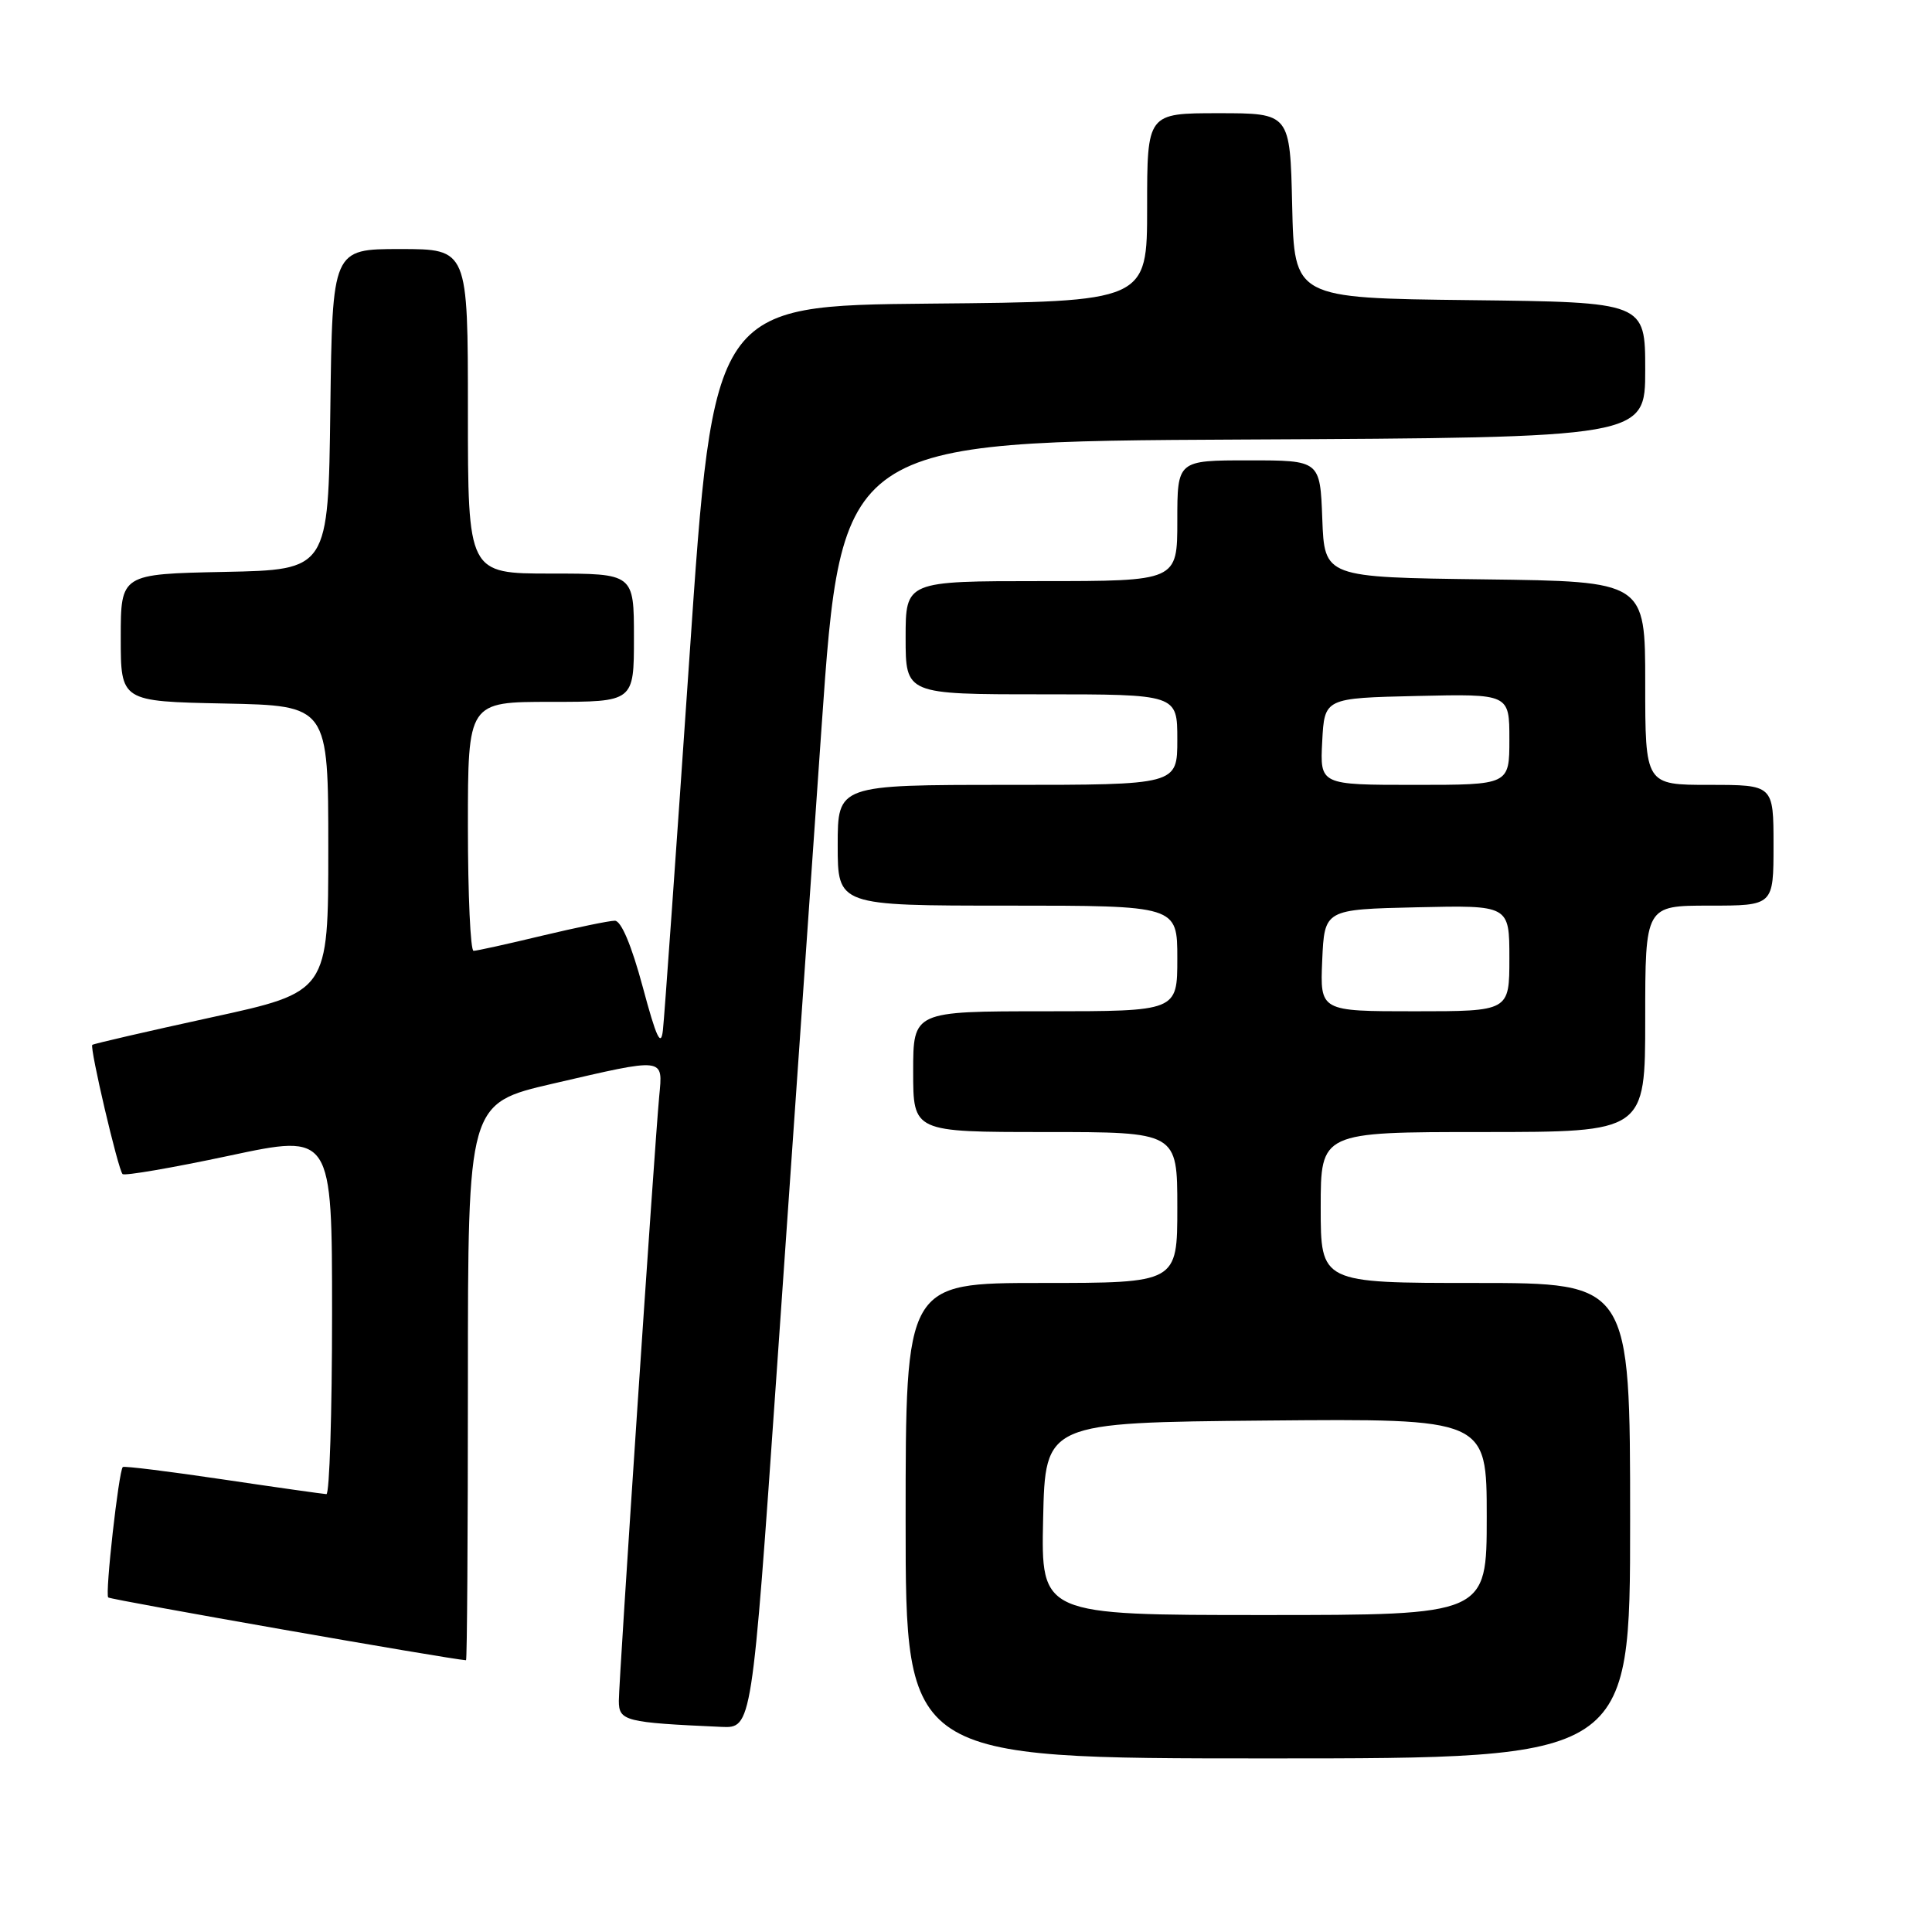 <?xml version="1.0" encoding="UTF-8" standalone="no"?>
<!DOCTYPE svg PUBLIC "-//W3C//DTD SVG 1.1//EN" "http://www.w3.org/Graphics/SVG/1.1/DTD/svg11.dtd" >
<svg xmlns="http://www.w3.org/2000/svg" xmlns:xlink="http://www.w3.org/1999/xlink" version="1.1" viewBox="0 0 256 256">
 <g >
 <path fill="currentColor"
d=" M 216.00 201.50 C 216.00 170.00 216.00 170.00 195.50 170.00 C 175.00 170.00 175.00 170.00 175.00 160.00 C 175.00 150.00 175.00 150.00 196.50 150.00 C 218.00 150.00 218.00 150.00 218.00 135.00 C 218.00 120.00 218.00 120.00 226.50 120.00 C 235.00 120.00 235.00 120.00 235.00 112.00 C 235.00 104.00 235.00 104.00 226.50 104.00 C 218.00 104.00 218.00 104.00 218.00 90.52 C 218.00 77.04 218.00 77.04 196.75 76.77 C 175.50 76.50 175.50 76.50 175.21 68.75 C 174.92 61.00 174.92 61.00 165.46 61.00 C 156.00 61.00 156.00 61.00 156.00 69.00 C 156.00 77.00 156.00 77.00 138.00 77.00 C 120.00 77.00 120.00 77.00 120.00 84.50 C 120.00 92.00 120.00 92.00 138.00 92.00 C 156.00 92.00 156.00 92.00 156.00 98.00 C 156.00 104.00 156.00 104.00 133.50 104.00 C 111.00 104.00 111.00 104.00 111.00 112.00 C 111.00 120.00 111.00 120.00 133.50 120.00 C 156.00 120.00 156.00 120.00 156.00 127.00 C 156.00 134.00 156.00 134.00 138.50 134.00 C 121.00 134.00 121.00 134.00 121.00 142.00 C 121.00 150.00 121.00 150.00 138.50 150.00 C 156.00 150.00 156.00 150.00 156.00 160.00 C 156.00 170.00 156.00 170.00 138.00 170.00 C 120.00 170.00 120.00 170.00 120.00 201.50 C 120.00 233.00 120.00 233.00 168.00 233.00 C 216.00 233.00 216.00 233.00 216.00 201.50 Z  M 102.92 181.75 C 104.73 155.76 107.40 117.40 108.85 96.50 C 111.50 58.50 111.50 58.50 164.75 58.24 C 218.00 57.98 218.00 57.98 218.00 49.01 C 218.00 40.04 218.00 40.04 194.75 39.77 C 171.50 39.50 171.50 39.50 171.22 27.25 C 170.94 15.00 170.94 15.00 161.47 15.00 C 152.00 15.00 152.00 15.00 152.00 27.48 C 152.00 39.97 152.00 39.97 123.27 40.23 C 94.53 40.50 94.53 40.50 91.36 87.00 C 89.61 112.58 88.03 134.85 87.84 136.50 C 87.58 138.82 86.97 137.51 85.16 130.75 C 83.68 125.26 82.31 122.00 81.47 122.00 C 80.73 122.00 76.39 122.90 71.81 123.99 C 67.24 125.09 63.16 125.99 62.75 125.99 C 62.34 126.00 62.00 118.58 62.00 109.50 C 62.00 93.00 62.00 93.00 73.00 93.00 C 84.00 93.00 84.00 93.00 84.00 84.50 C 84.00 76.00 84.00 76.00 73.00 76.00 C 62.00 76.00 62.00 76.00 62.00 54.50 C 62.00 33.00 62.00 33.00 53.02 33.00 C 44.04 33.00 44.04 33.00 43.77 54.25 C 43.50 75.50 43.50 75.50 29.75 75.78 C 16.00 76.06 16.00 76.06 16.00 84.50 C 16.00 92.94 16.00 92.94 29.75 93.22 C 43.50 93.50 43.50 93.50 43.50 112.47 C 43.50 131.44 43.50 131.44 28.00 134.81 C 19.47 136.67 12.38 138.31 12.23 138.45 C 11.86 138.81 15.65 154.98 16.24 155.57 C 16.50 155.83 22.85 154.74 30.36 153.14 C 44.00 150.23 44.00 150.23 44.00 174.11 C 44.00 187.25 43.66 197.99 43.25 197.98 C 42.84 197.96 36.66 197.09 29.53 196.03 C 22.40 194.97 16.43 194.23 16.27 194.39 C 15.73 194.93 13.90 211.24 14.34 211.67 C 14.65 211.98 59.63 219.87 61.75 219.99 C 61.89 219.99 62.00 203.39 62.00 183.10 C 62.00 146.20 62.00 146.20 73.25 143.59 C 88.23 140.12 87.84 140.07 87.35 145.25 C 86.71 152.06 82.00 222.60 82.00 225.37 C 82.00 228.05 82.82 228.25 95.57 228.82 C 99.63 229.00 99.63 229.00 102.92 181.75 Z  M 138.22 201.25 C 138.50 188.50 138.50 188.50 167.75 188.23 C 197.00 187.97 197.00 187.97 197.00 200.98 C 197.00 214.00 197.00 214.00 167.47 214.00 C 137.94 214.00 137.94 214.00 138.22 201.25 Z  M 175.20 127.25 C 175.50 120.50 175.50 120.50 187.75 120.22 C 200.00 119.94 200.00 119.94 200.00 126.97 C 200.00 134.00 200.00 134.00 187.45 134.00 C 174.91 134.00 174.91 134.00 175.20 127.25 Z  M 175.20 98.25 C 175.50 92.50 175.50 92.50 187.75 92.22 C 200.00 91.94 200.00 91.94 200.00 97.97 C 200.00 104.00 200.00 104.00 187.45 104.00 C 174.90 104.00 174.90 104.00 175.20 98.25 Z "/>
</g>
</svg>